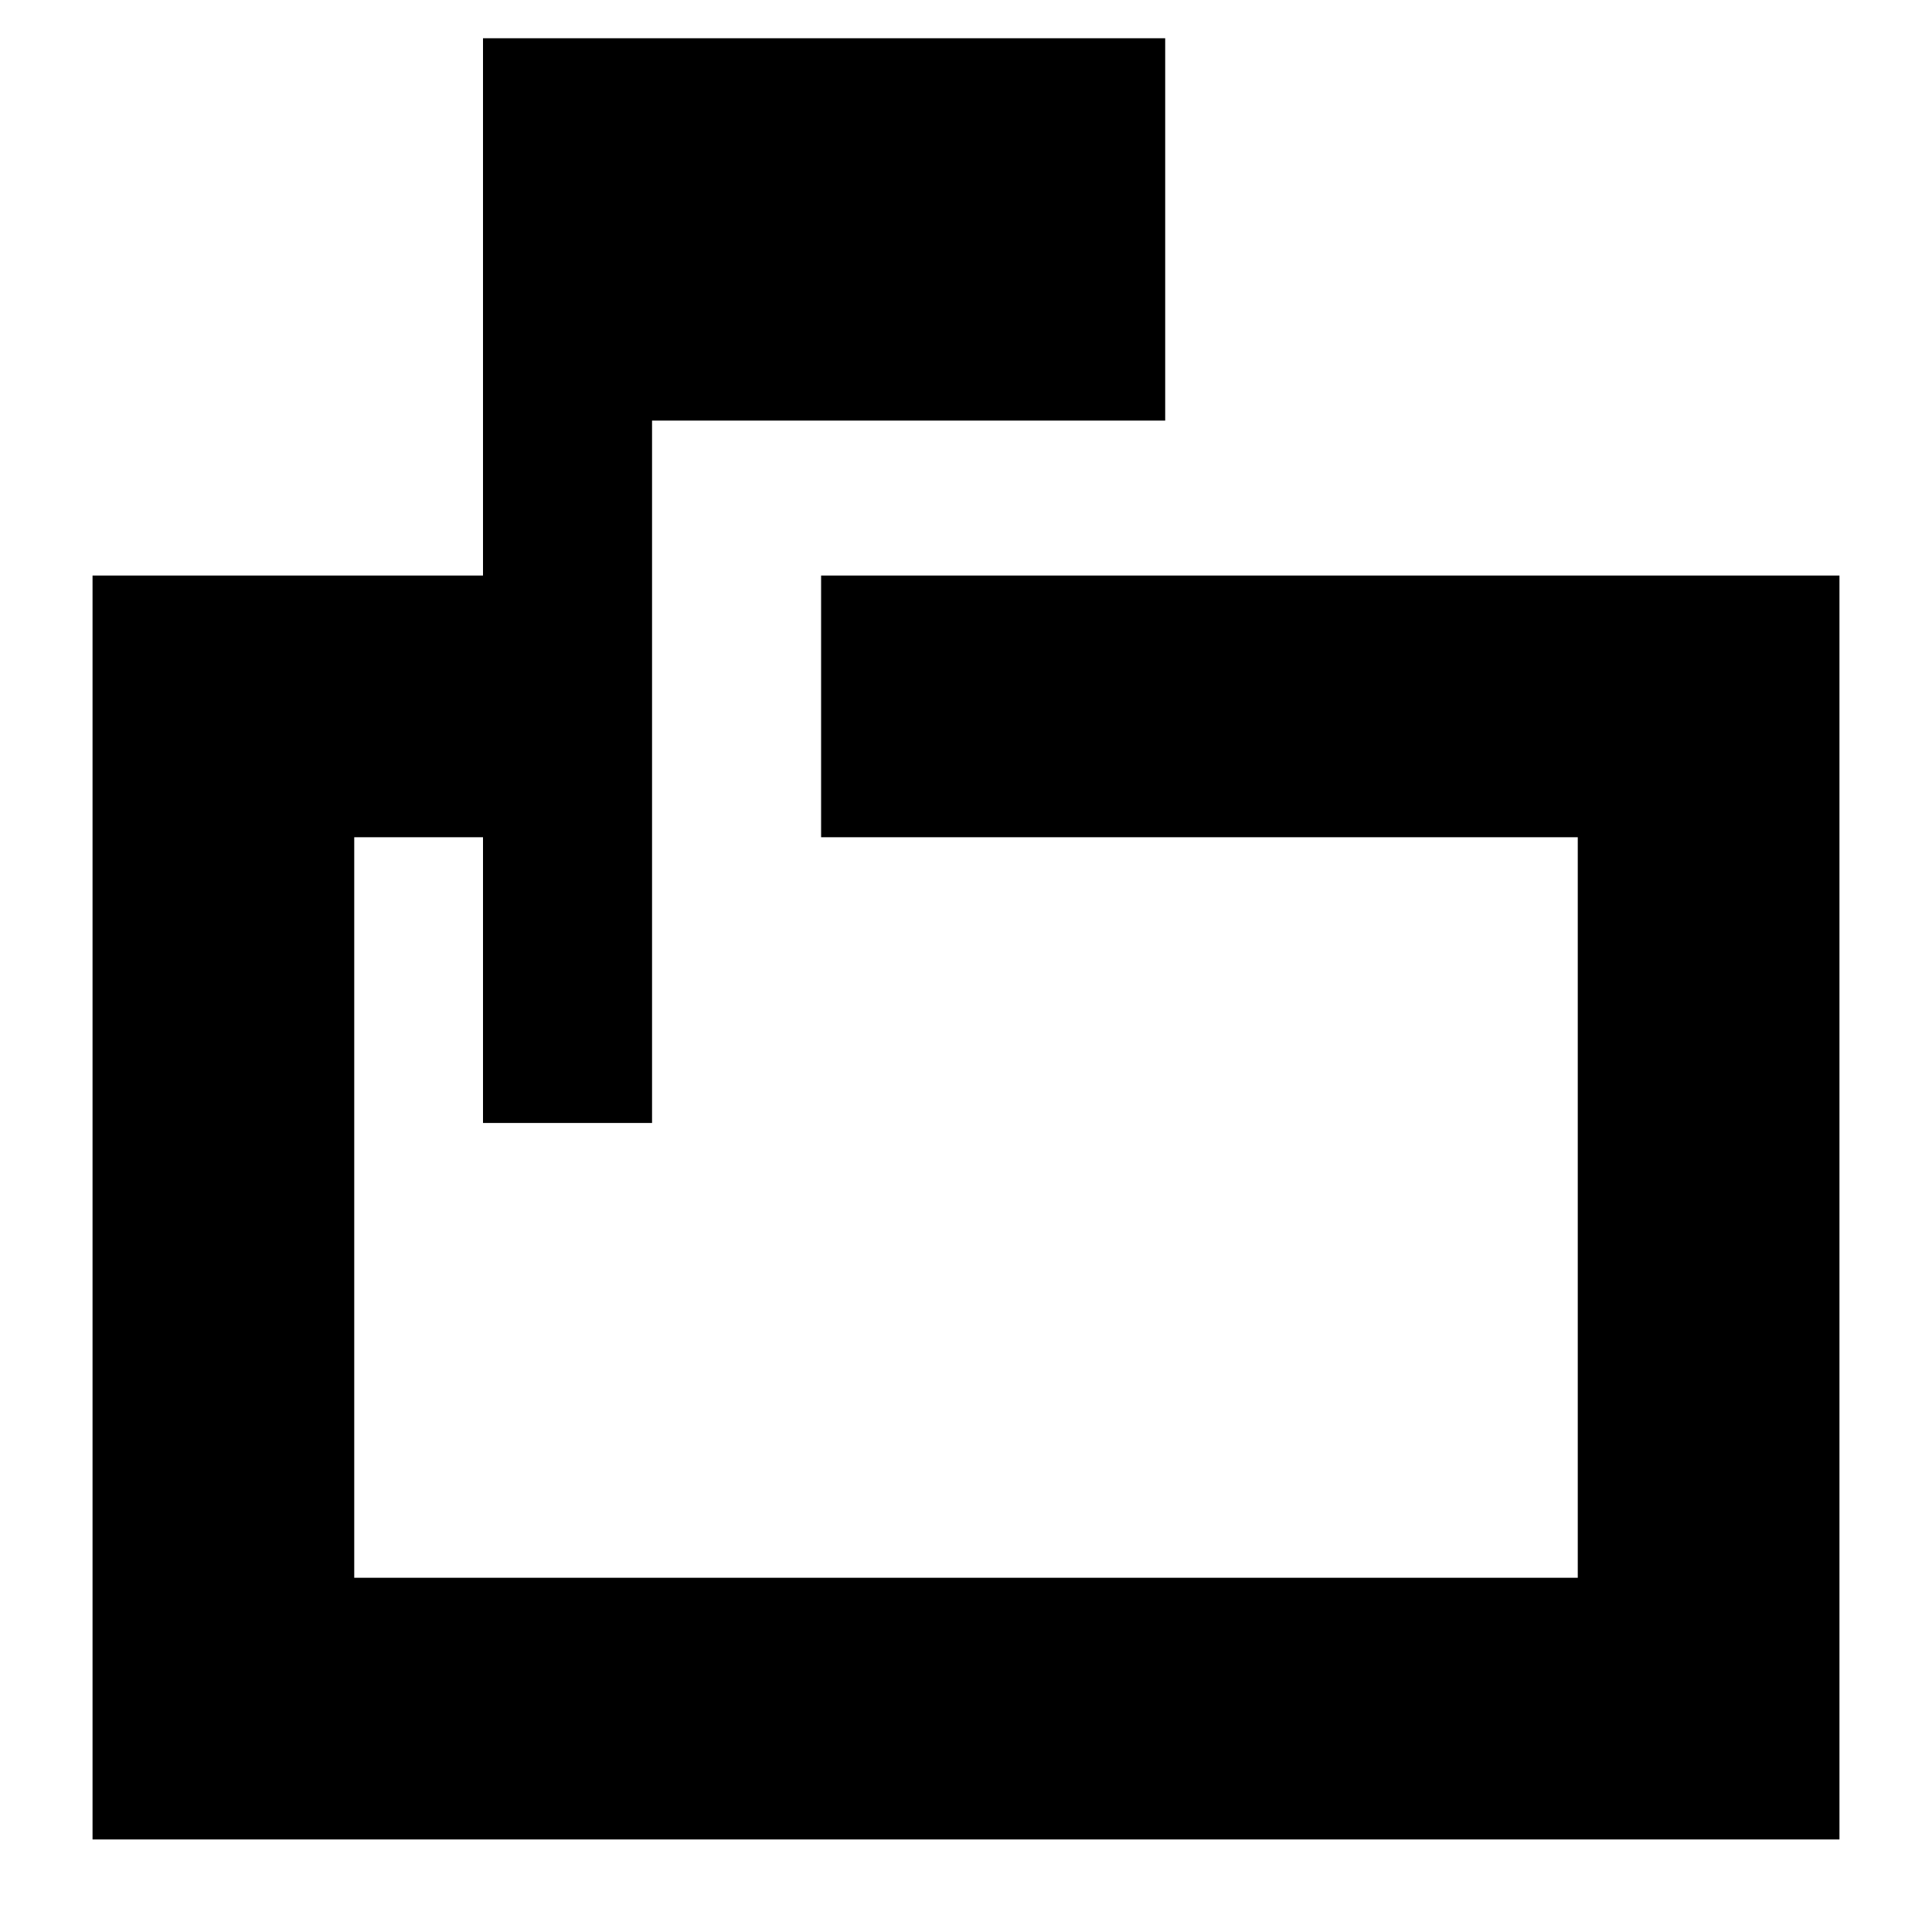<svg xmlns="http://www.w3.org/2000/svg" height="20" width="20"><path d="M5 11.625V8.667H3.667v7.666h12.666V8.667H8.5V5.958h10.542v13.084H.958V5.958H5V.396h7.062v3.958H6.75v7.271Zm-1.333 0V8.667v7.666-7.666 2.958Z"/></svg>